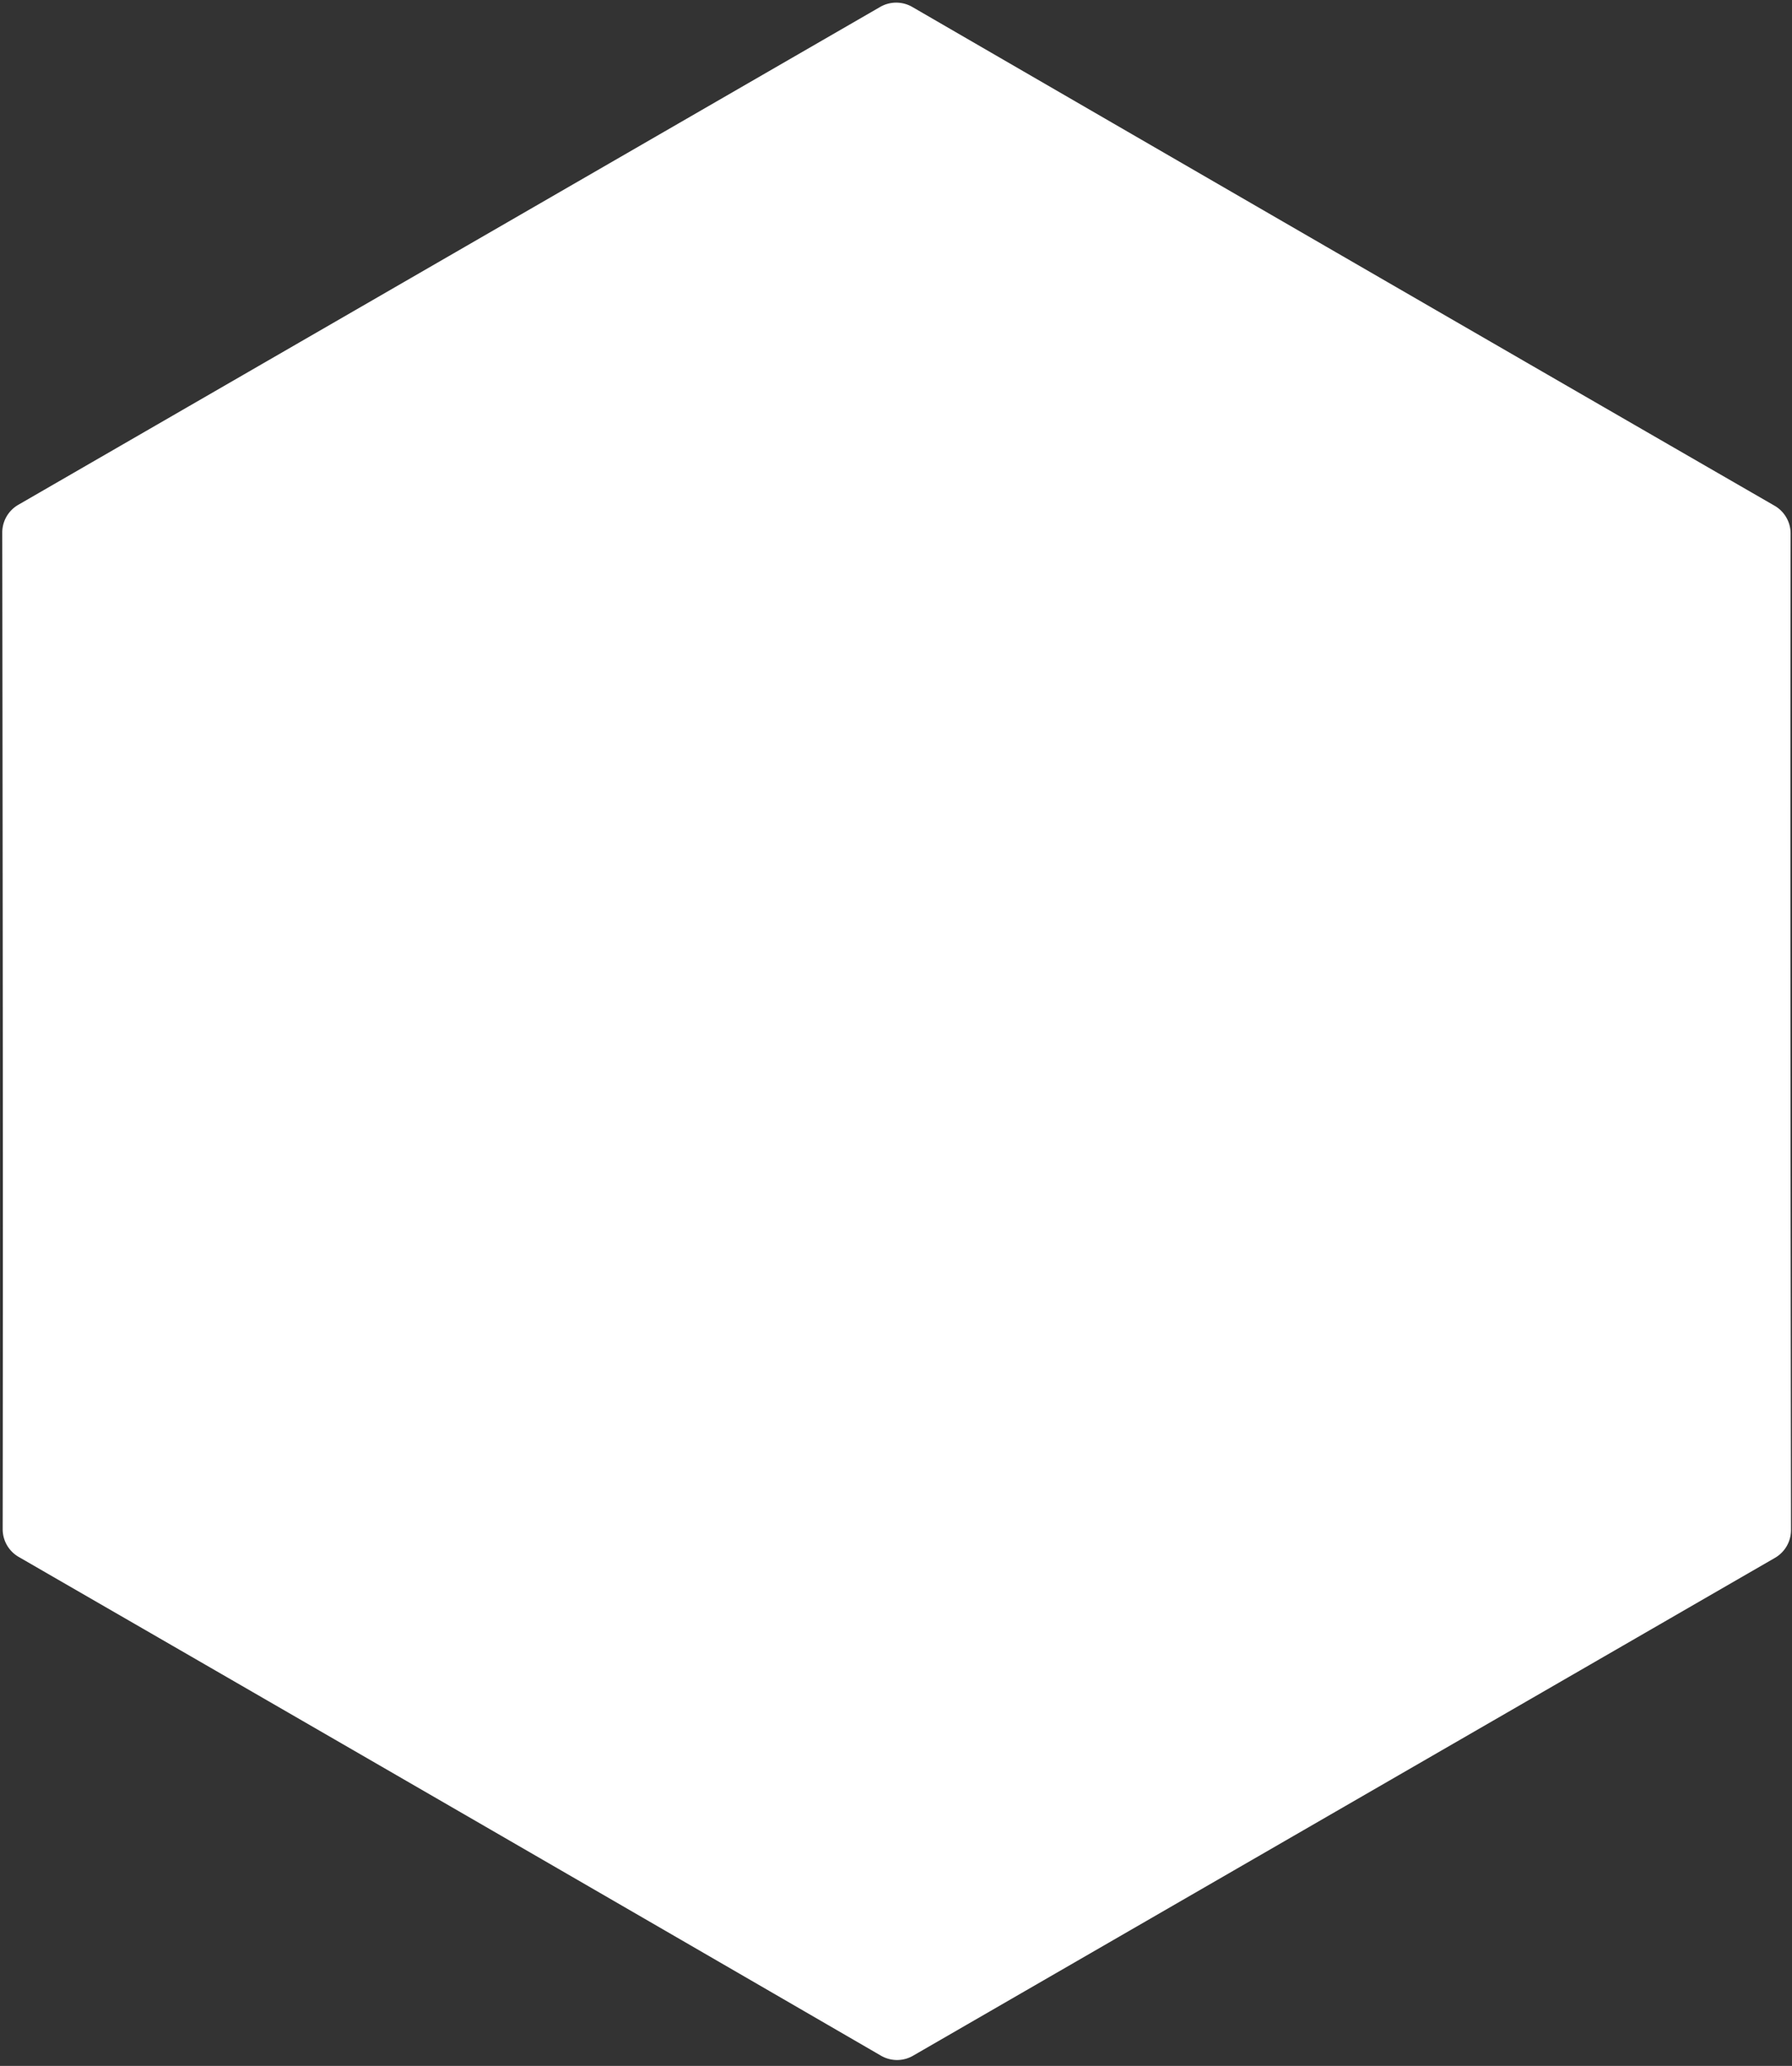 <svg viewBox="0 0 256 295" xmlns="http://www.w3.org/2000/svg" preserveAspectRatio="xMidYMid">
    <rect x="0" y="0" width="256" height="295" fill="#333333" stroke="none"/>
    <path d="M49.068 101.516c.036 30.473.08 60.946.038 91.418a50948.329 50948.329 0 0 1 79.022 45.758l78.984-45.673c-.036-30.473-.079-60.946-.038-91.419a48928.59 48928.59 0 0 1-79.022-45.757l-78.984 45.673" fill="#fff"/>
    <path d="M128.413 78.985l-.046-.024-.308-.173a27468.105 27468.105 0 0 1-59.254 34.204c-.005 22.839-.009 45.68-.012 68.518a30252.33 30252.33 0 0 1 59.332 34.238c5.034-2.967 54.195-31.297 59.256-34.205l.021-68.518a19008.176 19008.176 0 0 1-58.989-34.04" fill="#fff"/>
    <path d="M92.587 126.98l1.653 2.864-3.134 1.809 4.455 7.713c.417.725.815 1.137 1.196 1.24.38.101.932-.057 1.656-.475a8.81 8.81 0 0 0 .675-.43c.21-.147.402-.3.58-.455l1.914 3.315c-.327.268-.706.54-1.136.815-.43.275-.857.536-1.279.778-.662.384-1.316.7-1.96.952-.646.252-1.269.377-1.872.377a3.221 3.221 0 0 1-1.713-.497c-.54-.331-1.036-.888-1.488-1.672l-5.306-9.192-2.592 1.498-1.654-2.863 2.593-1.496-2.697-4.67 4.279-2.472 2.697 4.67 3.133-1.808m2.6-9.416l4.679 8.106.09-.053c.022-1.216.335-2.275.941-3.173.606-.9 1.31-1.581 2.114-2.044 1.145-.663 2.173-1.048 3.087-1.16.913-.112 1.74-.013 2.481.295.742.31 1.425.81 2.055 1.506.627.695 1.22 1.525 1.777 2.489l5.532 9.582-4.278 2.47-5.08-8.798c-.742-1.285-1.497-2.129-2.264-2.53-.768-.401-1.663-.306-2.687.286-1.165.672-1.81 1.506-1.931 2.5-.122.996.275 2.286 1.19 3.874l4.716 8.166-4.28 2.47-12.422-21.516 4.28-2.47m26.928 8.159c1.001.252 2.105.03 3.311-.667.863-.498 1.483-1.144 1.855-1.936.374-.791.493-1.468.354-2.032l3.766-2.174c.477 2.216.325 4.085-.458 5.608-.78 1.524-2.056 2.794-3.823 3.815-1.226.707-2.445 1.15-3.654 1.326-1.211.177-2.366.1-3.467-.229-1.1-.327-2.126-.888-3.079-1.677-.95-.79-1.774-1.787-2.47-2.993-.673-1.165-1.108-2.36-1.307-3.585a8.82 8.82 0 0 1 .123-3.545 8.812 8.812 0 0 1 1.516-3.187c.73-.983 1.687-1.818 2.873-2.502 1.326-.766 2.63-1.176 3.91-1.232a7.968 7.968 0 0 1 3.616.664c1.133.497 2.158 1.219 3.077 2.161.92.942 1.685 2.04 2.302 3.29l-11.24 6.49c.86 1.352 1.791 2.153 2.795 2.405zm.104-10.989c-.837-.267-1.778-.099-2.823.504-.683.394-1.184.839-1.502 1.33-.318.492-.516.987-.59 1.484-.072.5-.056.97.055 1.417.11.445.242.824.395 1.137l6.96-4.018c-.827-.97-1.659-1.587-2.495-1.854zm8.336-9.675l1.252 2.171.09-.053c.022-1.217.345-2.281.97-3.193a7.052 7.052 0 0 1 2.296-2.148c1.145-.66 2.174-1.048 3.087-1.16.913-.112 1.74-.013 2.481.297.741.308 1.425.81 2.054 1.506.628.695 1.221 1.524 1.778 2.487l5.532 9.584-4.278 2.47-5.08-8.798c-.742-1.287-1.497-2.13-2.265-2.53-.766-.401-1.662-.307-2.687.284-1.164.674-1.809 1.508-1.93 2.501-.122.995.275 2.287 1.19 3.873l4.716 8.167-4.28 2.47-8.994-15.58 4.068-2.348" fill="#fff"/>
    <path d="M189.056 109.455a18918.443 18918.443 0 0 1-58.424-33.761c-.02-.01-.084-.048-.104-.058l-.304-.171a4.423 4.423 0 0 0-4.39.033 26580.092 26580.092 0 0 1-58.69 33.926 4.429 4.429 0 0 0-2.218 3.838l-.011 67.976c0 1.583.847 3.048 2.217 3.839a30568.34 30568.34 0 0 1 58.769 33.962 4.431 4.431 0 0 0 4.476-.016 990.265 990.265 0 0 1 8.782-5.107c2.076-1.196 4.152-2.394 6.223-3.602 2.107-1.23 27.62-15.94 28.634-16.532a7102.982 7102.982 0 0 1 15.015-8.667 4.435 4.435 0 0 0 2.223-3.84l.023-67.978a4.432 4.432 0 0 0-2.221-3.842zm-6.664 69.254c-2.992 1.724-52.08 30.08-54.284 31.366a30156.402 30156.402 0 0 0-54.33-31.397l.01-62.854a26056.188 26056.188 0 0 0 54.274-31.374 19819.24 19819.24 0 0 0 54.351 31.409l-.02 62.85z" fill="#fff"/>
    <path d="M4.895 76.045c.057 47.437.125 94.875.059 142.314 41.09 23.7 82.147 47.455 123.195 71.23 41.045-23.7 82.09-47.4 123.137-71.098-.058-47.439-.126-94.876-.06-142.315a76984.962 76984.962 0 0 1-123.195-71.23L4.895 76.046zm123.622-19.752a25579.318 25579.318 0 0 0 78.595 45.351l-.03 91.291a8451.297 8451.297 0 0 0-20.207 11.651c-13.5-23.353-26.98-46.717-40.462-70.081l-38.53 22.21a99429.644 99429.644 0 0 0 40.46 70.084c-6.727 3.92-13.502 7.756-20.208 11.708a39961.24 39961.24 0 0 0-79.052-45.616l.015-91.291a35390.488 35390.488 0 0 0 78.948-45.572l.411.23.06.035z" fill="#fff"/>
    <path d="M128.15 294.16a4.569 4.569 0 0 1-2.292-.616 75322.8 75322.8 0 0 0-123.19-71.225 4.573 4.573 0 0 1-2.286-3.968C.443 174.365.39 129.638.336 86.384L.323 76.049a4.571 4.571 0 0 1 2.287-3.963L125.746.986a4.579 4.579 0 0 1 4.576.004c36.6 21.197 79.858 46.236 123.19 71.227a4.573 4.573 0 0 1 2.288 3.966c-.063 43.743-.009 88.22.042 131.233l.015 11.07a4.575 4.575 0 0 1-2.286 3.965l-123.137 71.096a4.563 4.563 0 0 1-2.285.613zM9.528 215.72a79099.428 79099.428 0 0 1 118.624 68.587l118.556-68.452-.01-8.427c-.05-42.152-.102-85.71-.048-128.612a77894.477 77894.477 0 0 1-118.624-68.59L9.47 78.683l.01 7.692c.05 42.393.105 86.2.049 129.346zm118.606 27.359a4.568 4.568 0 0 1-2.29-.616A39147.95 39147.95 0 0 0 46.8 196.855a4.575 4.575 0 0 1-2.29-3.964l.015-91.293c0-1.634.875-3.145 2.29-3.96a33622.805 33622.805 0 0 0 78.938-45.567 4.581 4.581 0 0 1 4.537-.027l.41.233a26300.48 26300.48 0 0 0 78.69 45.404 4.574 4.574 0 0 1 2.293 3.965l-.028 91.29a4.575 4.575 0 0 1-2.297 3.963c-6.74 3.872-13.47 7.758-20.198 11.644a4.569 4.569 0 0 1-6.245-1.669 104453 104453 0 0 1-38.18-66.127l-30.608 17.646A101141.6 101141.6 0 0 0 152.3 224.51a4.57 4.57 0 0 1-1.656 6.238 2056.199 2056.199 0 0 1-8.399 4.856 1338.183 1338.183 0 0 0-11.79 6.84 4.57 4.57 0 0 1-2.32.635zm-74.48-52.83a40186.547 40186.547 0 0 1 74.463 42.967c3.18-1.859 6.372-3.697 9.564-5.536l4.418-2.547a101170.714 101170.714 0 0 1-38.178-66.132 4.573 4.573 0 0 1 1.677-6.246l38.53-22.21a4.57 4.57 0 0 1 6.243 1.675c12.72 22.044 25.44 44.086 38.173 66.12 4.654-2.686 9.308-5.374 13.968-8.052l.026-86a25992.844 25992.844 0 0 1-74.487-42.982 34191.955 34191.955 0 0 1-74.383 42.936l-.014 86.006z" fill="#fff"/>
</svg>
